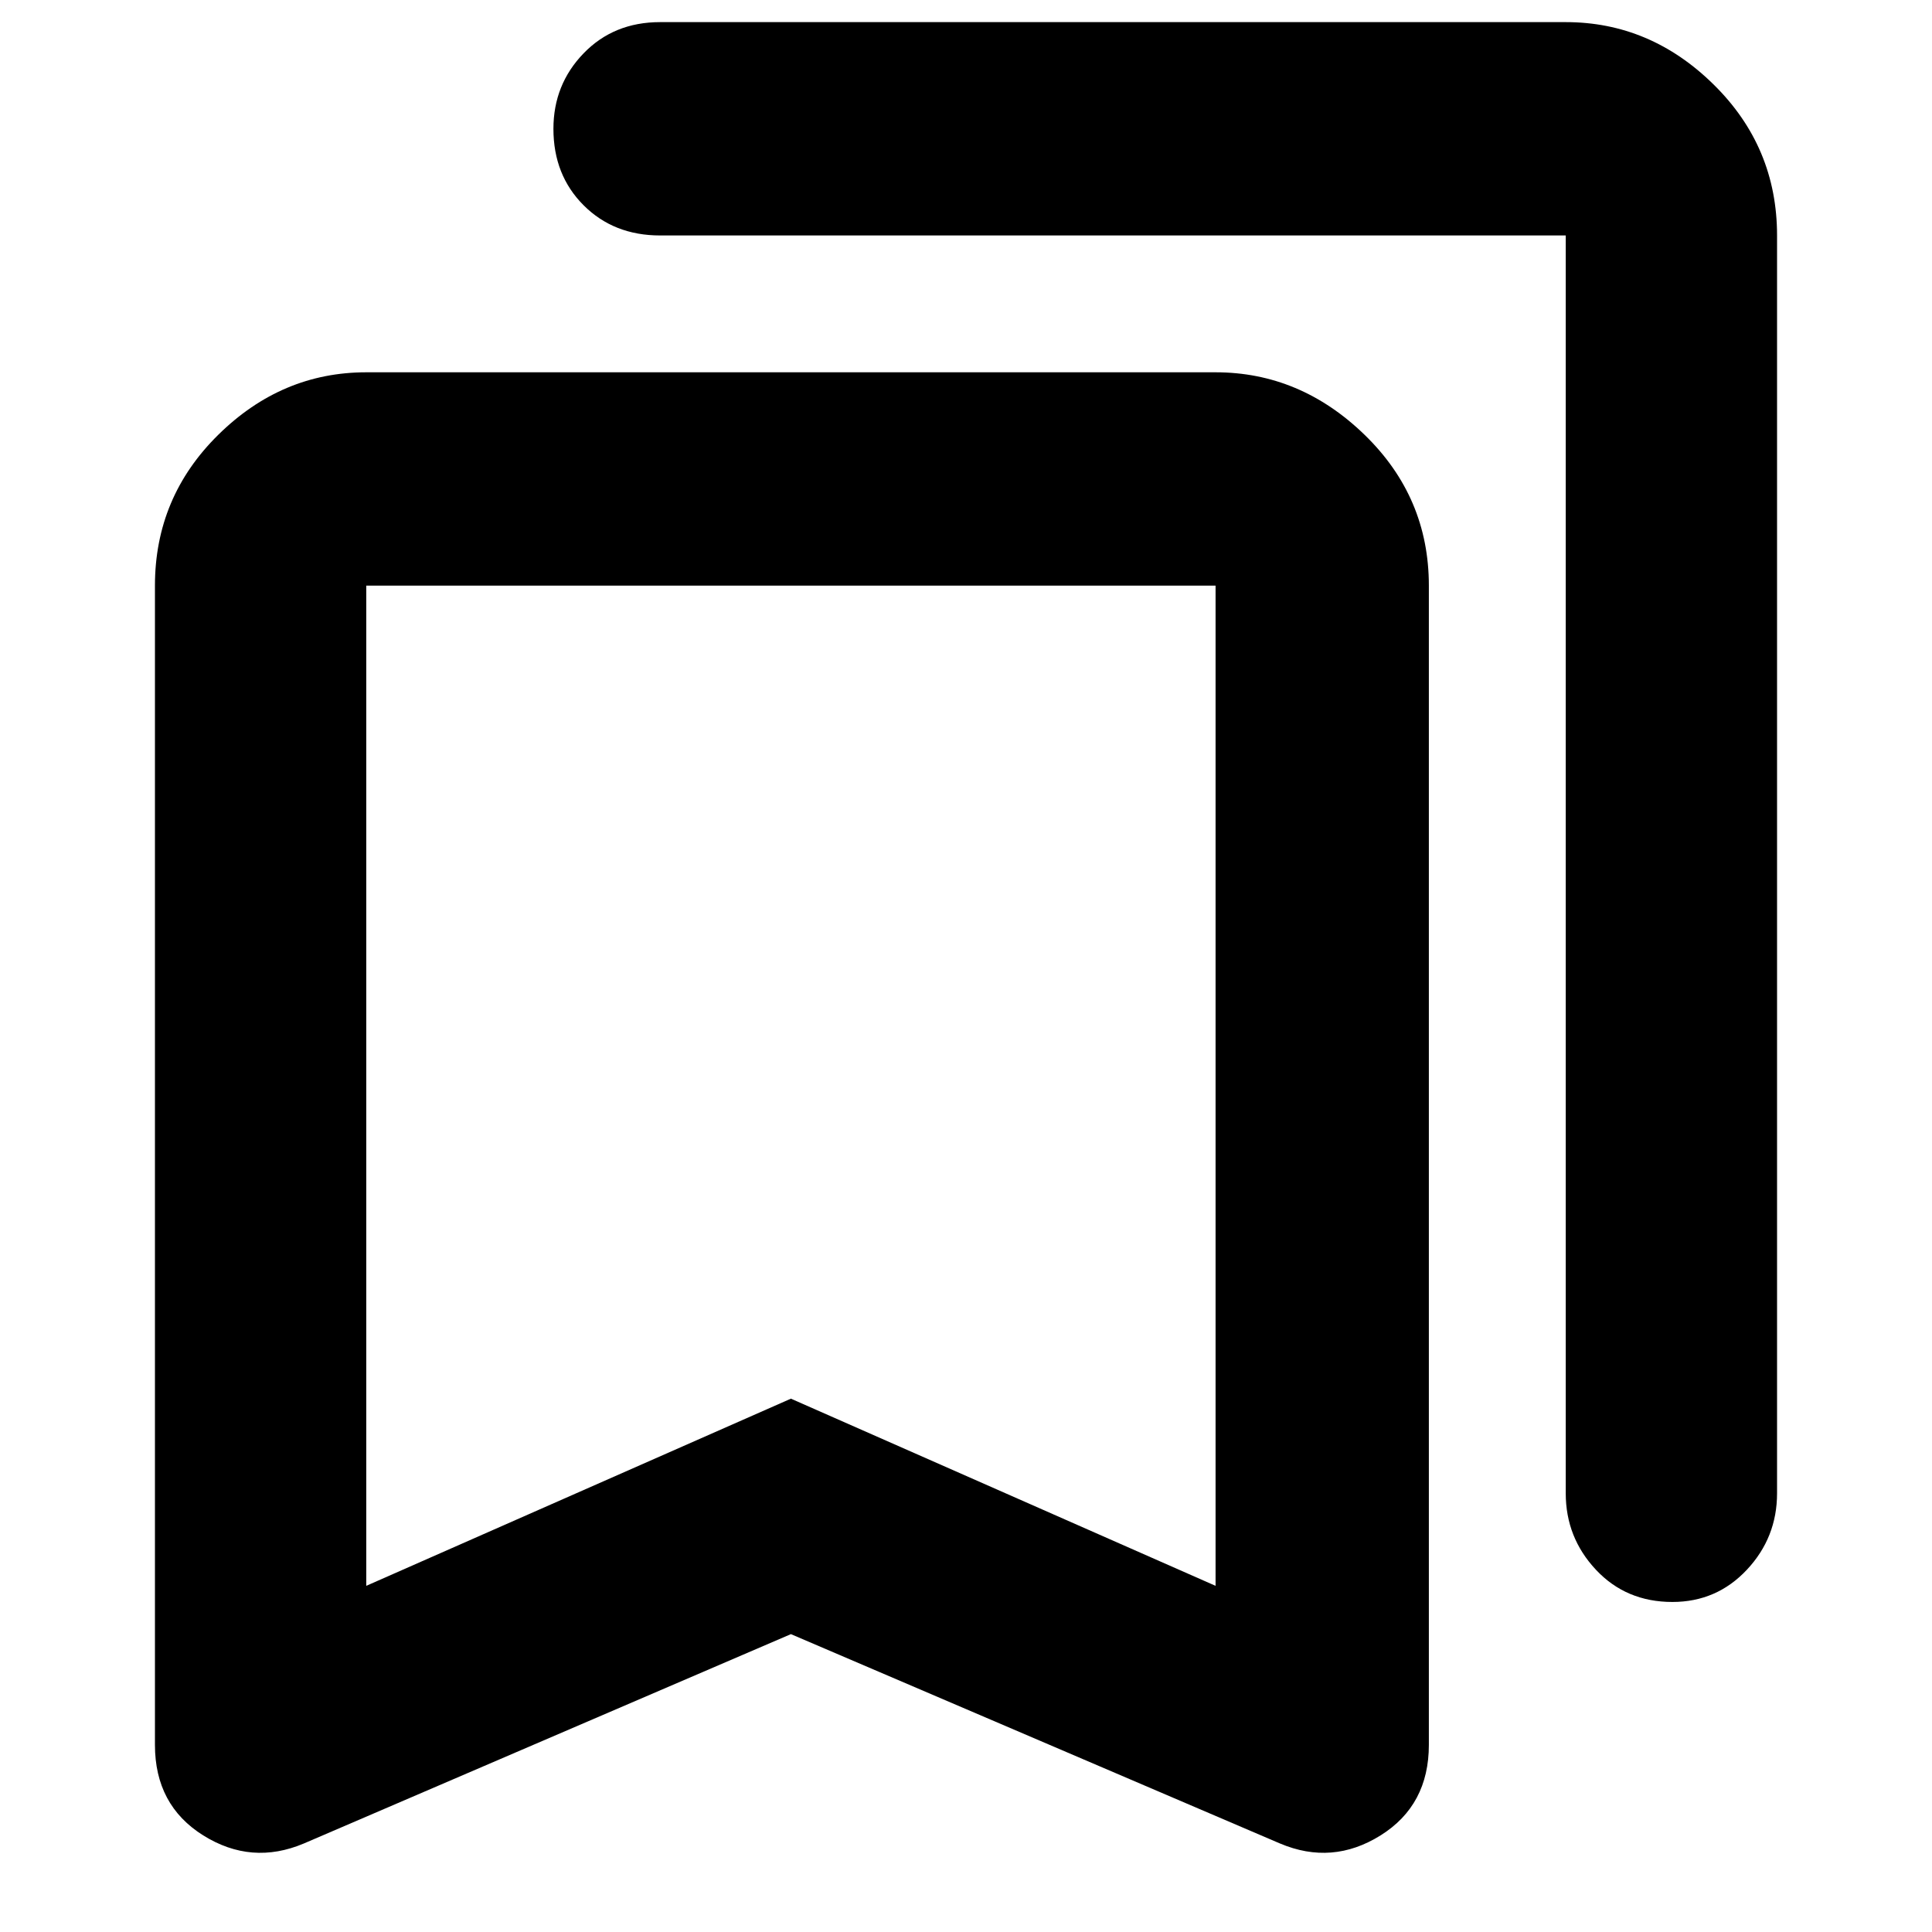 <svg xmlns="http://www.w3.org/2000/svg" height="40" width="40"><path d="M34.625 33.167q-.958 0-1.583-.667t-.625-1.583V4.875h-18.75q-.959 0-1.584-.625-.625-.625-.625-1.583 0-.917.625-1.563.625-.646 1.584-.646h18.75q1.75 0 3.062 1.292 1.313 1.292 1.313 3.125v26.042q0 .916-.625 1.583-.625.667-1.542.667Zm-27.042-.334 8.792-3.875 8.792 3.875V12.125H7.583Zm-1.291 5.334q-1.084.458-2.084-.167t-1-1.875v-24q0-1.833 1.313-3.125 1.312-1.292 3.062-1.292h17.584q1.75 0 3.083 1.292 1.333 1.292 1.333 3.125v24q0 1.25-1 1.875t-2.083.167l-10.125-4.334Zm1.291-26.042h17.584-8.792Z"/></svg>